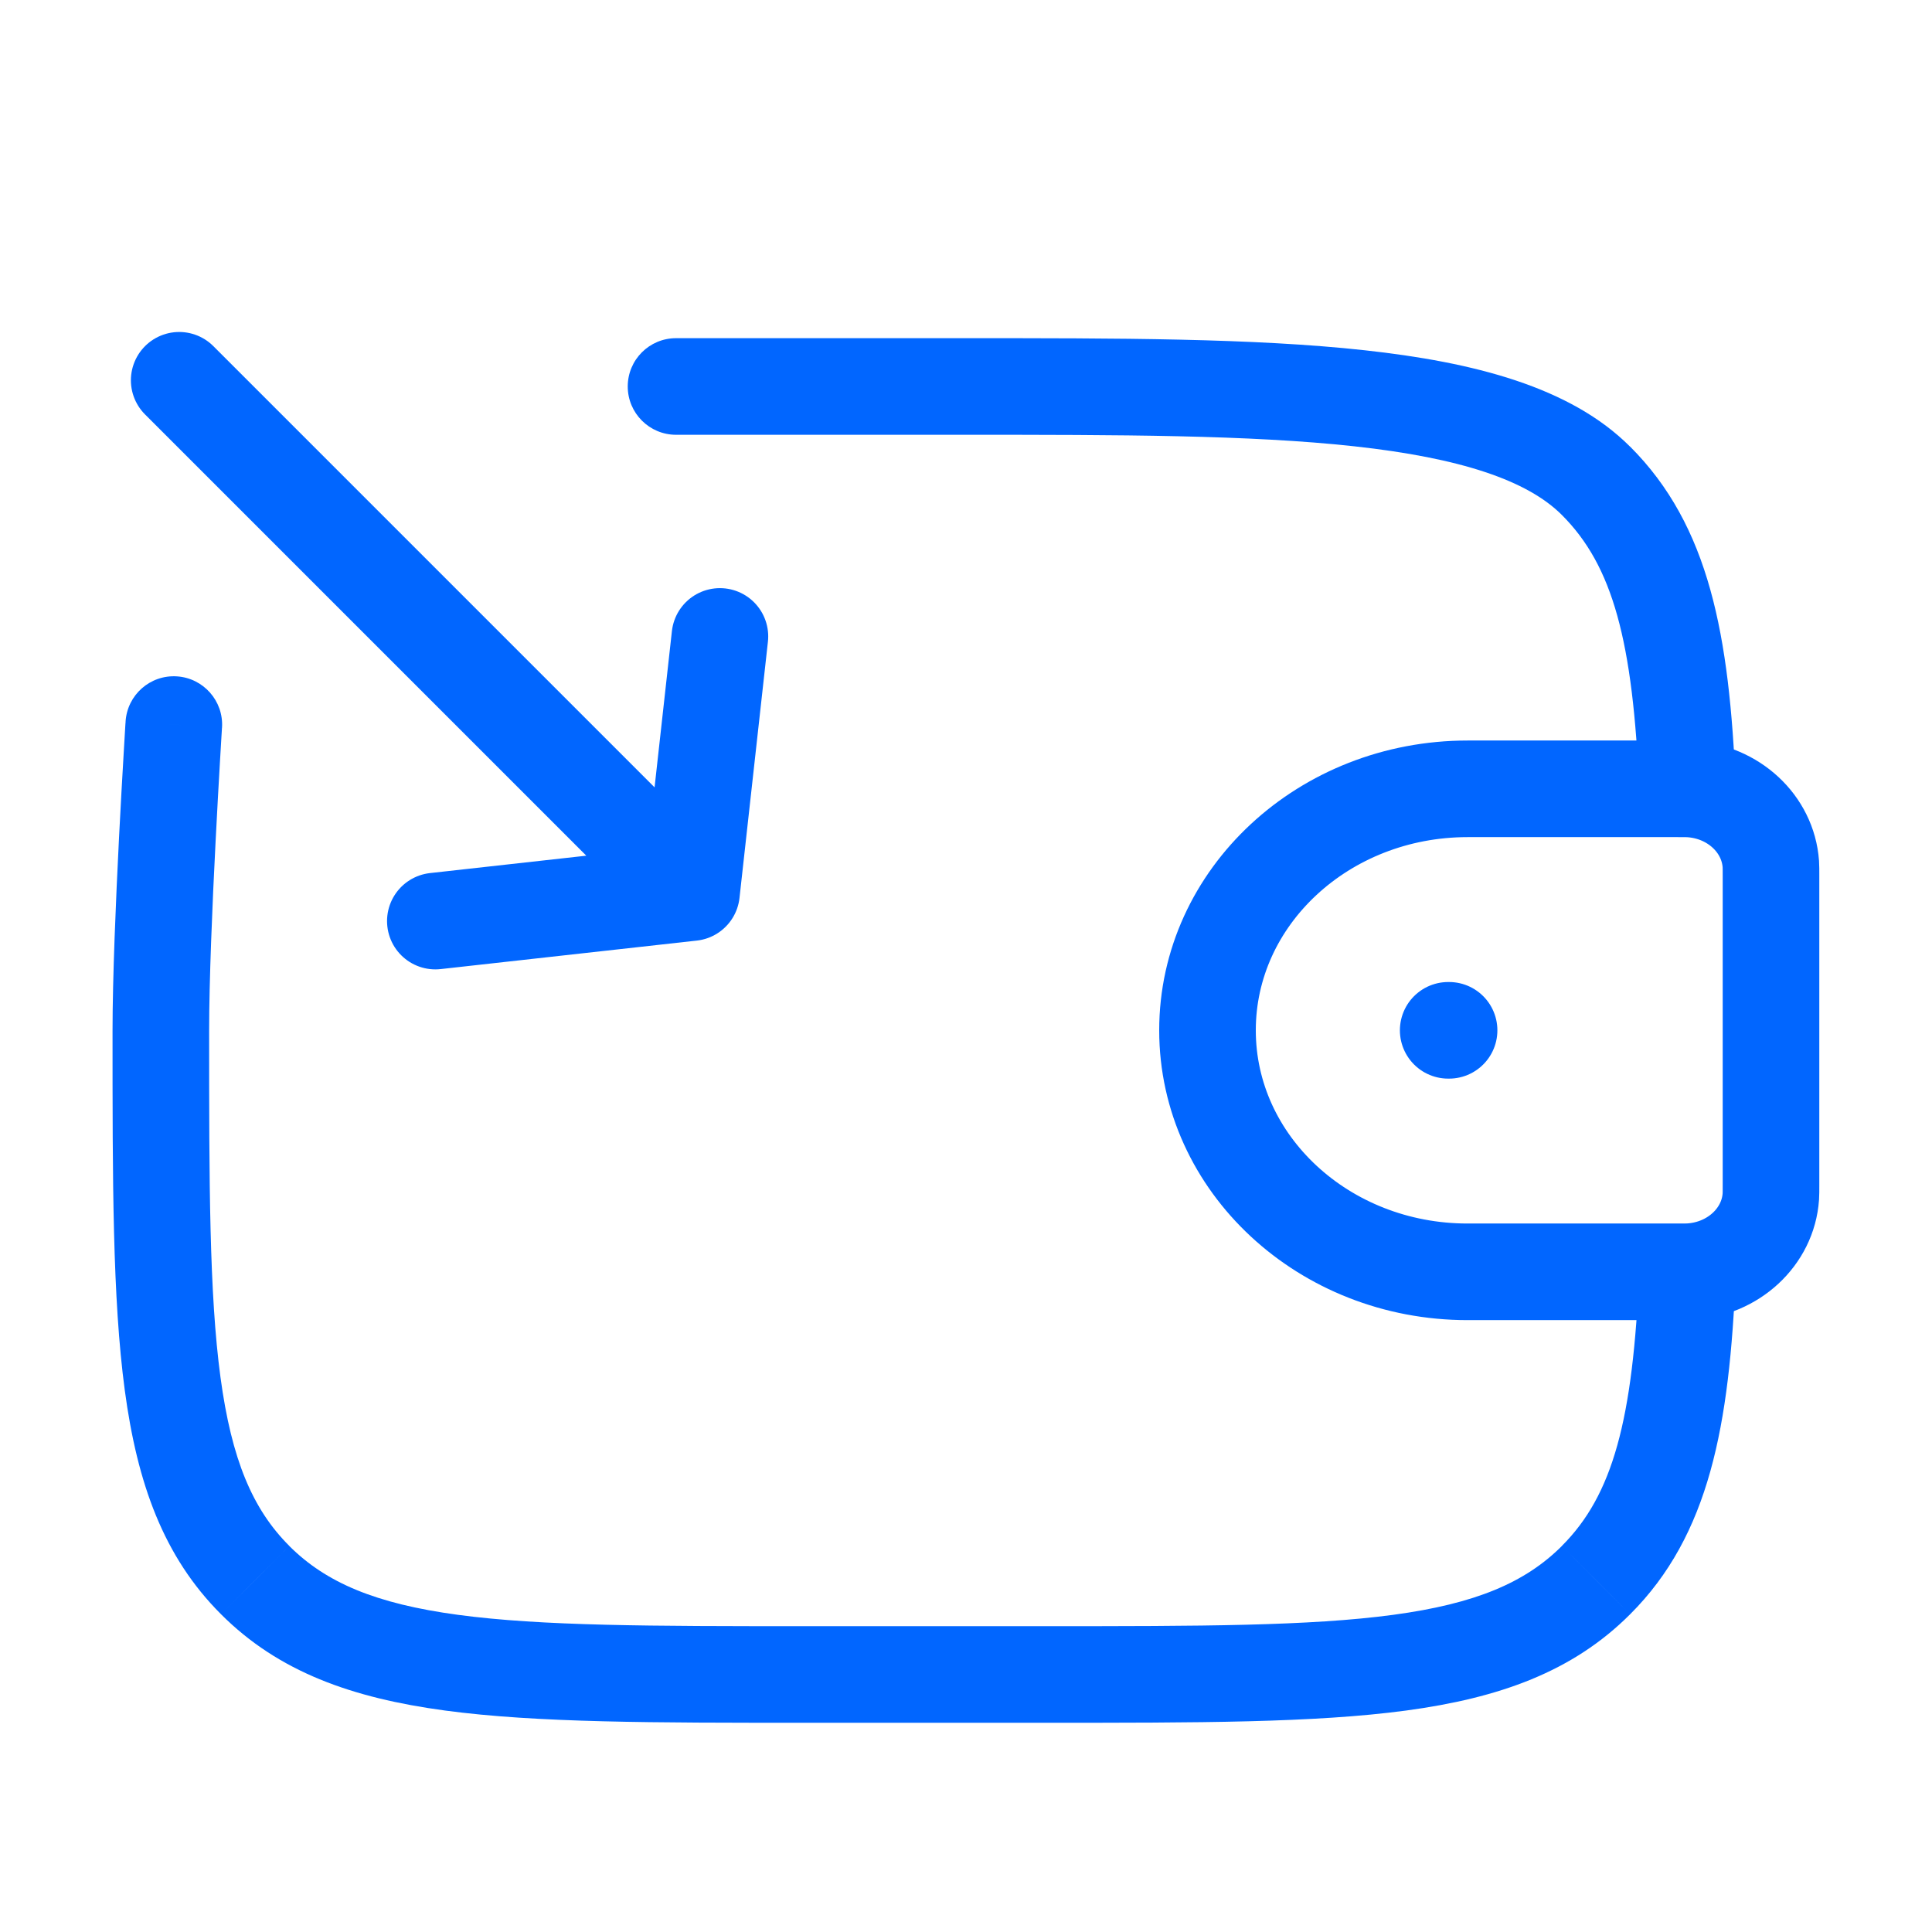 <svg width="24" height="24" viewBox="0 0 24 24" fill="none" xmlns="http://www.w3.org/2000/svg">
<path d="M2.226 4.724L8.59 11.088M8.59 11.088L5.408 11.442M8.59 11.088L8.943 7.906" stroke="#0166FF" stroke-width="1.2" stroke-linecap="round" stroke-linejoin="round"/>
<path d="M20.833 9.799H18.231C16.446 9.799 15 11.142 15 12.799C15 14.456 16.447 15.799 18.23 15.799H20.833C20.917 15.799 20.958 15.799 20.993 15.797C21.533 15.764 21.963 15.365 21.998 14.864C22 14.832 22 14.793 22 14.716V10.882C22 10.805 22 10.766 21.998 10.734C21.962 10.233 21.533 9.834 20.993 9.801C20.959 9.799 20.917 9.799 20.833 9.799Z" stroke="#0166FF" stroke-width="1.2"/>
<path d="M19.826 5.973L19.402 6.397L19.402 6.397L19.826 5.973ZM8.398 4.201C8.067 4.201 7.798 4.469 7.798 4.801C7.798 5.132 8.067 5.401 8.398 5.401V4.201ZM3.17 19.629L3.594 19.205L3.594 19.204L3.17 19.629ZM19.826 19.629L19.402 19.204L19.402 19.205L19.826 19.629ZM2.758 9.039C2.779 8.708 2.527 8.423 2.197 8.402C1.866 8.381 1.581 8.632 1.56 8.963L2.758 9.039ZM21.562 9.776C21.484 7.897 21.236 6.533 20.25 5.548L19.402 6.397C20.034 7.029 20.286 7.961 20.364 9.826L21.562 9.776ZM20.25 5.549C19.507 4.804 18.303 4.499 16.952 4.351C15.573 4.2 13.872 4.201 11.998 4.201V5.401C13.895 5.401 15.522 5.402 16.822 5.544C18.149 5.689 18.974 5.969 19.402 6.397L20.25 5.549ZM1.398 12.801C1.398 14.669 1.397 16.131 1.55 17.27C1.705 18.426 2.03 19.338 2.746 20.053L3.594 19.204C3.138 18.749 2.877 18.133 2.739 17.11C2.599 16.07 2.598 14.703 2.598 12.801H1.398ZM2.746 20.053C3.461 20.769 4.373 21.093 5.529 21.249C6.668 21.402 8.13 21.401 9.998 21.401V20.201C8.096 20.201 6.729 20.2 5.689 20.06C4.666 19.922 4.05 19.66 3.594 19.205L2.746 20.053ZM9.998 21.401H12.998V20.201H9.998V21.401ZM12.998 21.401C14.867 21.401 16.328 21.402 17.467 21.249C18.623 21.093 19.535 20.769 20.25 20.053L19.402 19.205C18.946 19.66 18.33 19.922 17.307 20.06C16.267 20.2 14.9 20.201 12.998 20.201V21.401ZM20.25 20.053C21.236 19.069 21.485 17.705 21.562 15.825L20.364 15.776C20.287 17.64 20.034 18.573 19.402 19.204L20.25 20.053ZM11.998 4.201H8.398V5.401H11.998V4.201ZM2.159 9.001C1.56 8.963 1.56 8.963 1.56 8.963C1.56 8.963 1.56 8.963 1.56 8.963C1.56 8.963 1.56 8.963 1.56 8.963C1.56 8.964 1.56 8.964 1.56 8.965C1.56 8.966 1.56 8.968 1.56 8.97C1.559 8.975 1.559 8.983 1.558 8.992C1.557 9.011 1.555 9.039 1.553 9.076C1.549 9.148 1.542 9.252 1.535 9.382C1.52 9.64 1.499 9.999 1.479 10.396C1.439 11.188 1.398 12.152 1.398 12.801H2.598C2.598 12.186 2.637 11.25 2.678 10.457C2.698 10.063 2.718 9.708 2.733 9.452C2.74 9.324 2.746 9.22 2.751 9.149C2.753 9.113 2.755 9.086 2.756 9.067C2.756 9.058 2.757 9.05 2.757 9.046C2.757 9.043 2.757 9.042 2.758 9.04C2.758 9.04 2.758 9.039 2.758 9.039C2.758 9.039 2.758 9.039 2.758 9.039C2.758 9.039 2.758 9.039 2.758 9.039C2.758 9.039 2.758 9.039 2.159 9.001Z" fill="#0166FF"/>
<path d="M17.99 12.799H18.001" stroke="#0166FF" stroke-width="1.2" stroke-linecap="round" stroke-linejoin="round"/>
</svg>
